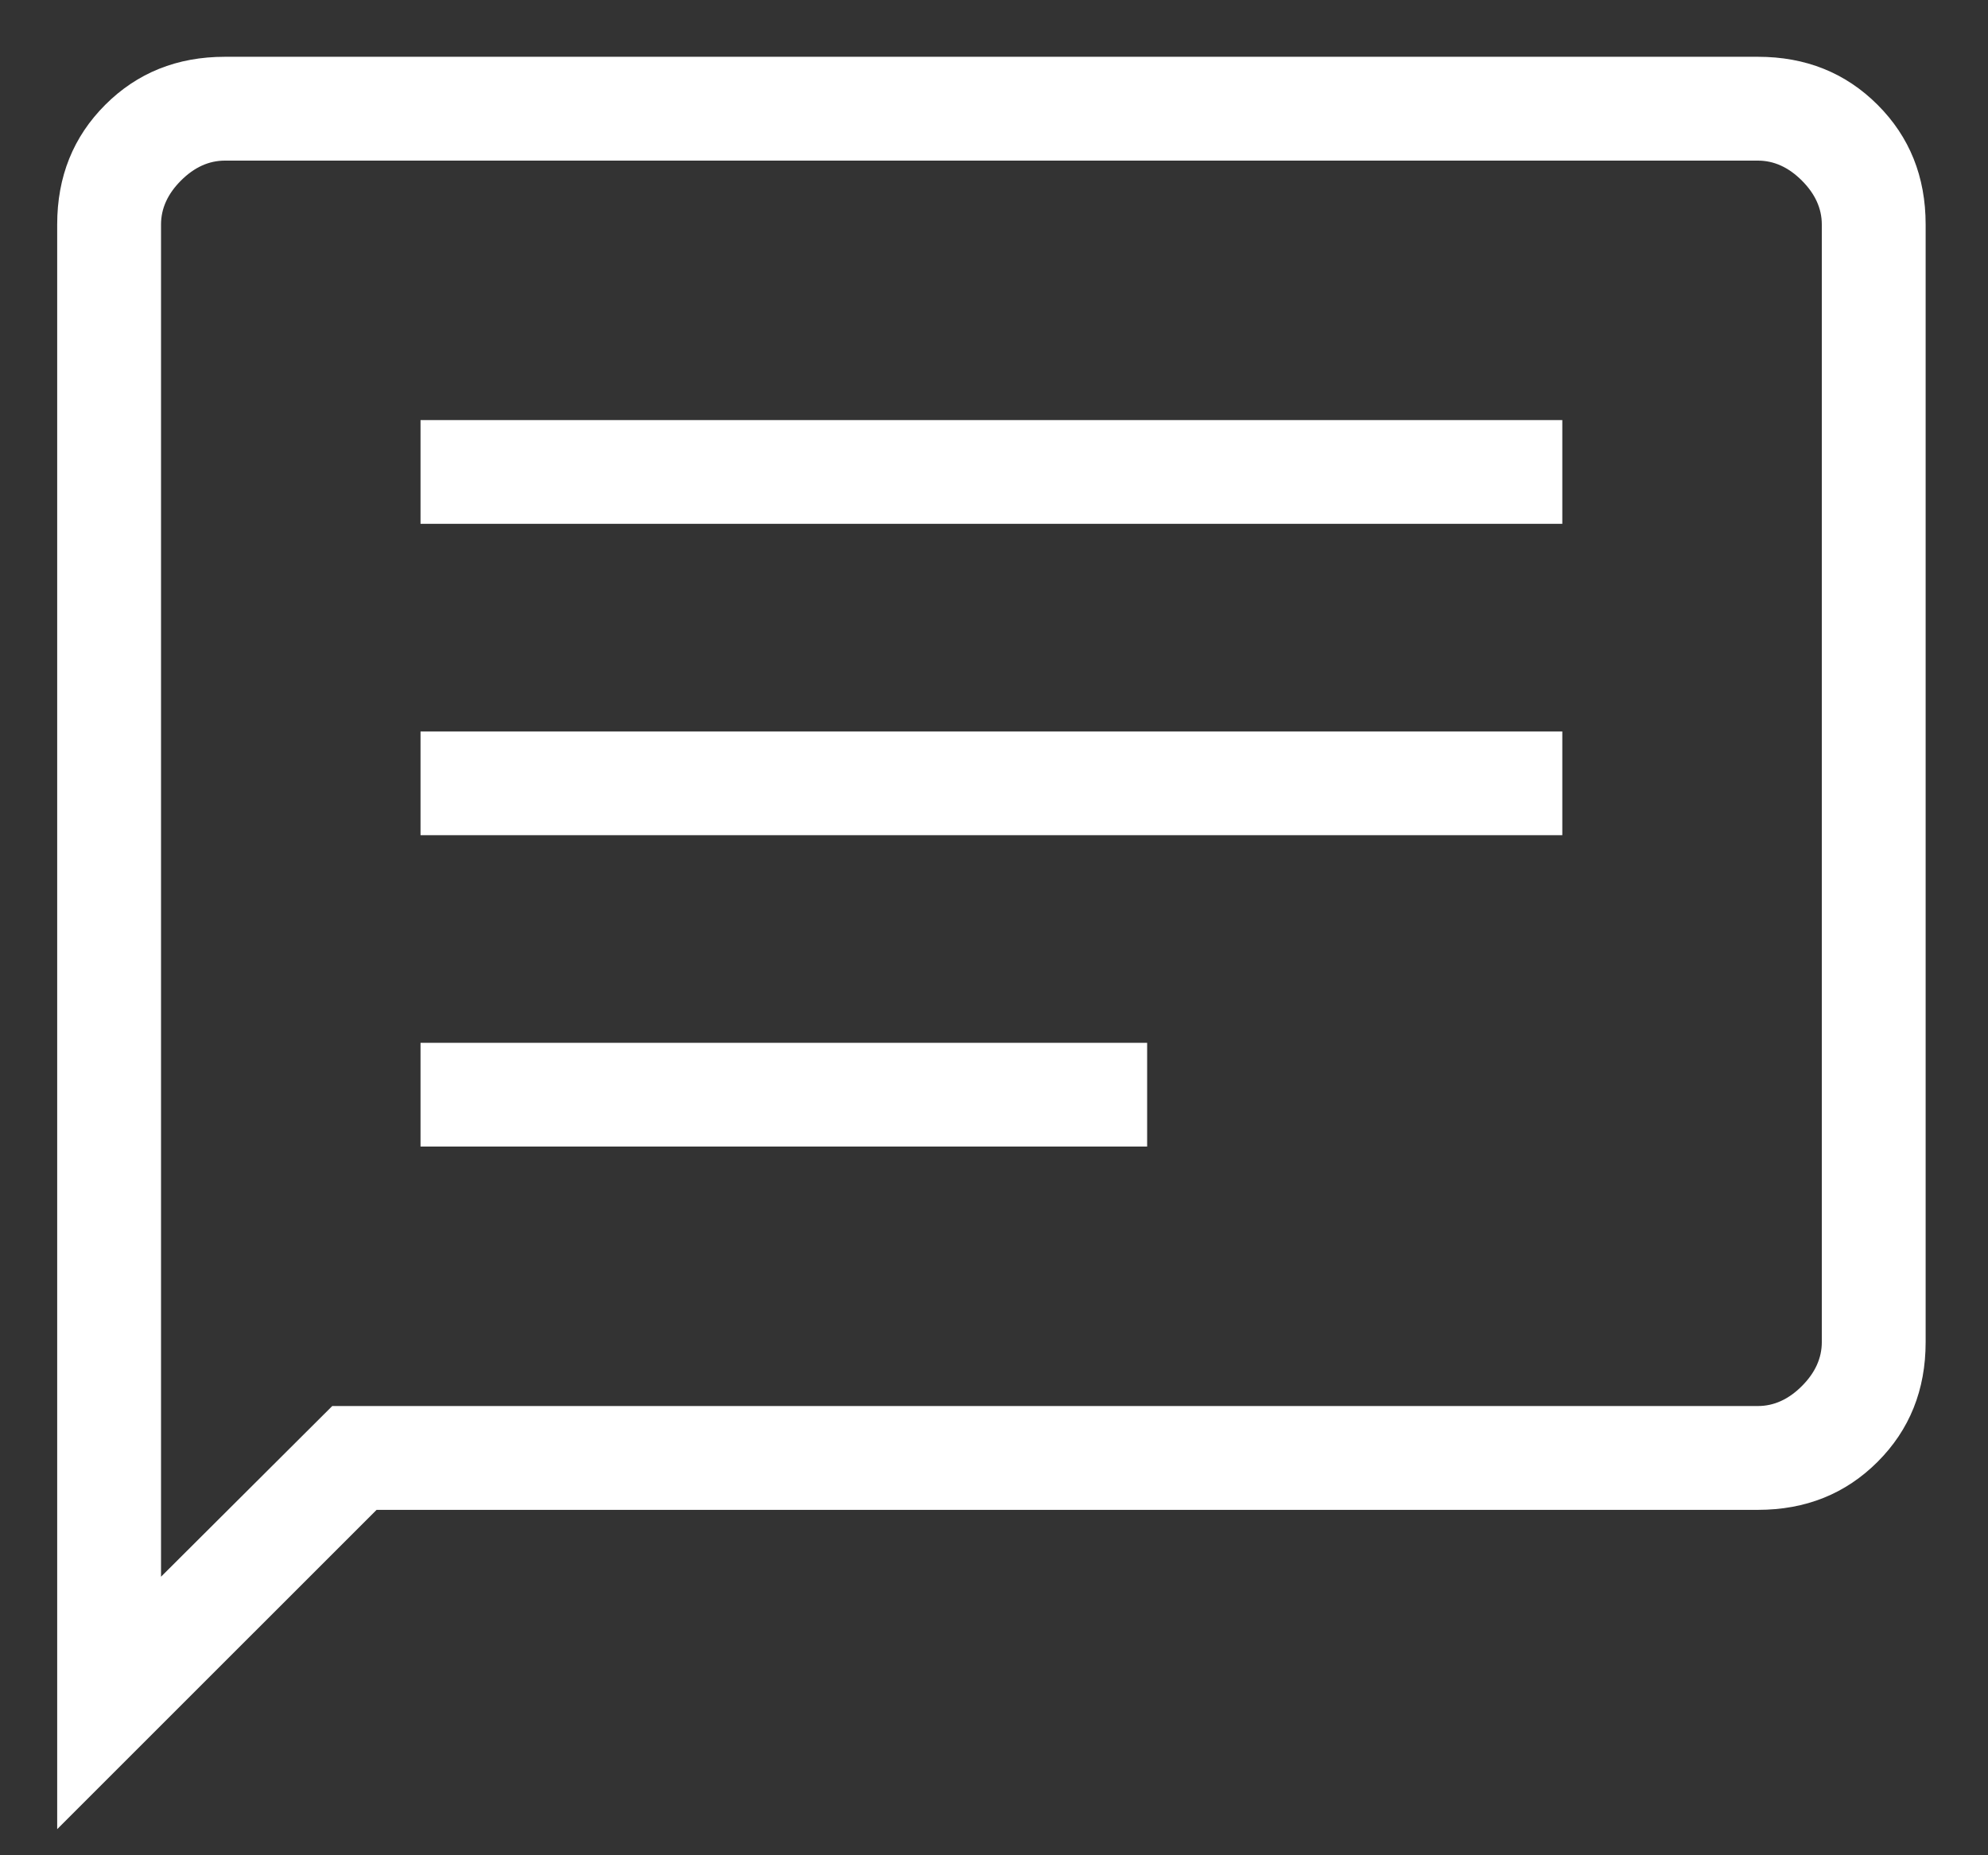 <svg width="30" height="28" viewBox="0 0 30 28" fill="none" xmlns="http://www.w3.org/2000/svg">
<rect x="0" y="0" width="30" height="28" fill="#333333" stroke="none"/>
<path d="M6.346 17.304H17.311V15.738H6.346V17.304ZM6.346 12.605H23.576V11.039H6.346V12.605ZM6.346 7.906H23.576V6.34H6.346V7.906ZM0.863 27.606V3.388C0.863 2.667 1.105 2.065 1.588 1.582C2.071 1.099 2.673 0.857 3.394 0.857H26.528C27.249 0.857 27.851 1.099 28.334 1.582C28.817 2.065 29.059 2.667 29.059 3.388V20.256C29.059 20.977 28.817 21.579 28.334 22.062C27.851 22.545 27.249 22.787 26.528 22.787H5.683L0.863 27.606ZM5.014 21.22H26.528C26.769 21.22 26.99 21.12 27.191 20.919C27.392 20.718 27.492 20.497 27.492 20.256V3.388C27.492 3.147 27.392 2.926 27.191 2.725C26.99 2.524 26.769 2.424 26.528 2.424H3.394C3.153 2.424 2.932 2.524 2.731 2.725C2.53 2.926 2.43 3.147 2.43 3.388V23.796L5.014 21.22Z" fill="white"/>
</svg>
